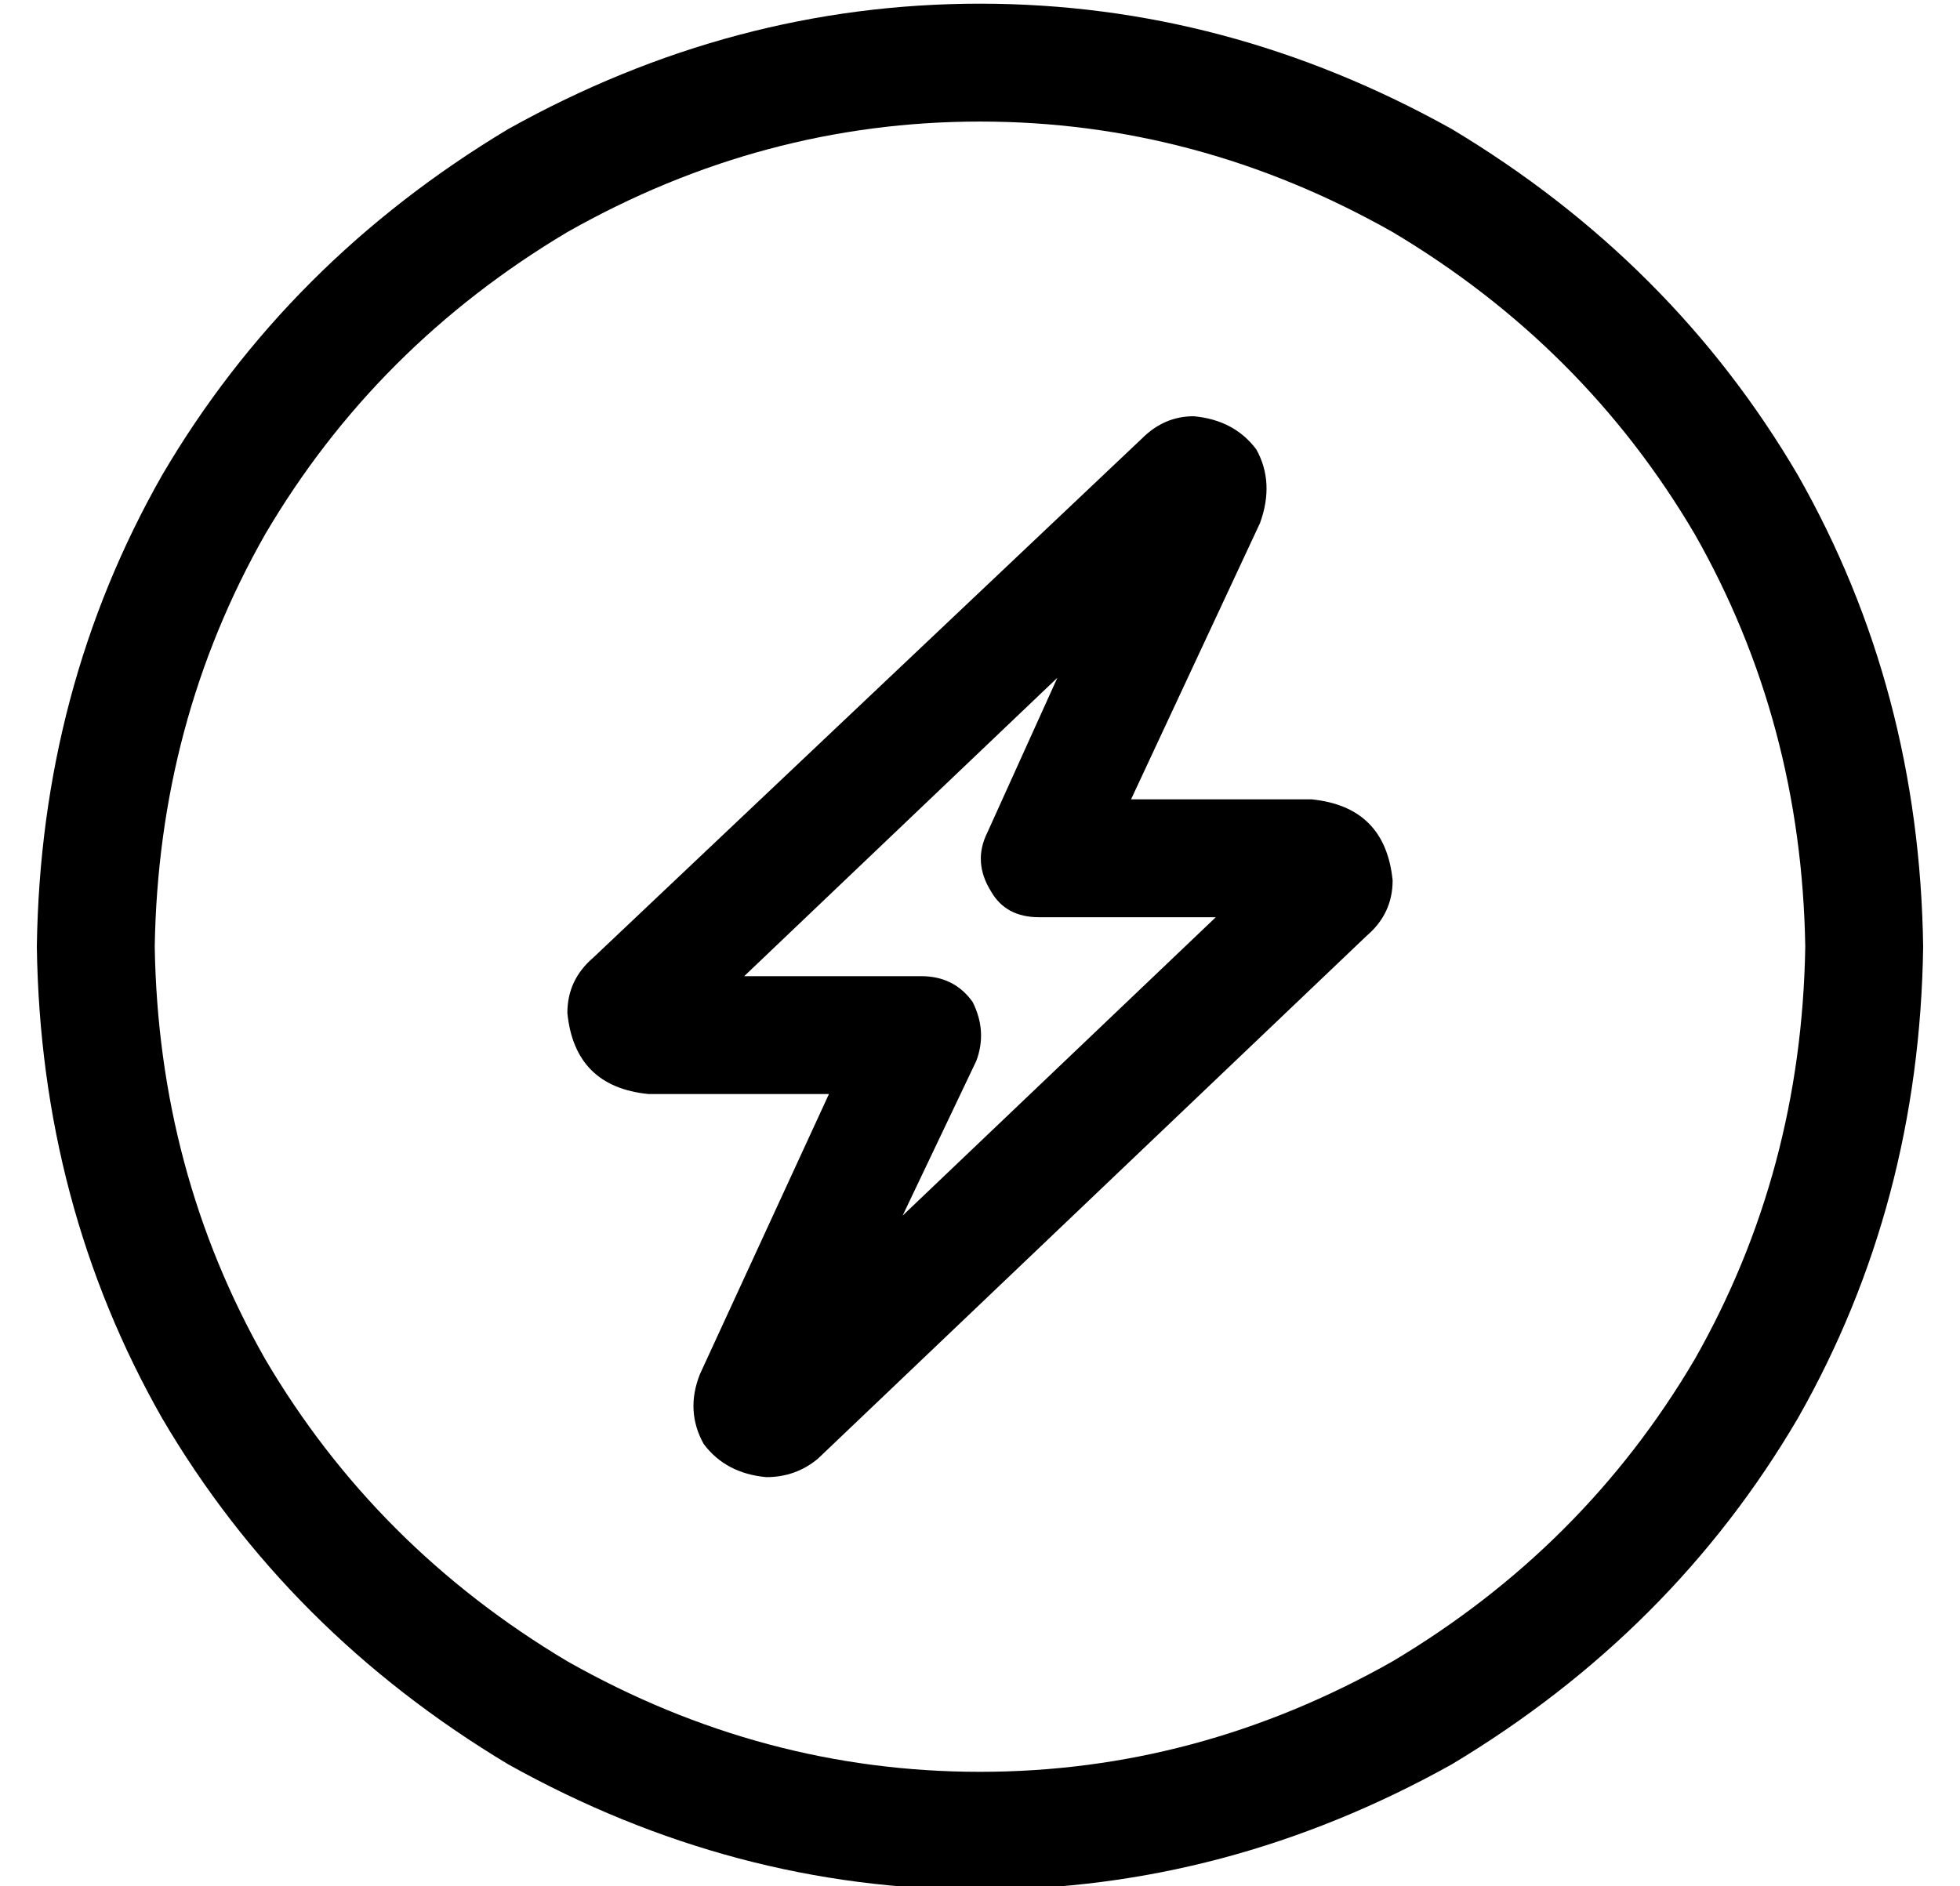 <?xml version="1.0" standalone="no"?>
<!DOCTYPE svg PUBLIC "-//W3C//DTD SVG 1.1//EN" "http://www.w3.org/Graphics/SVG/1.1/DTD/svg11.dtd" >
<svg xmlns="http://www.w3.org/2000/svg" xmlns:xlink="http://www.w3.org/1999/xlink" version="1.1" viewBox="-10 -40 532 512">
   <path fill="currentColor"
d="M480 217q-1 -61 -30 -112v0v0q-30 -51 -82 -82q-53 -30 -112 -30t-112 30q-52 31 -82 82q-29 51 -30 112q1 61 30 112q30 51 82 82q53 30 112 30t112 -30q52 -31 82 -82q29 -51 30 -112v0zM0 217q1 -70 34 -128v0v0q34 -58 94 -94q61 -34 128 -34t128 34q60 36 94 94
q33 58 34 128q-1 70 -34 128q-34 58 -94 94q-61 34 -128 34t-128 -34q-60 -36 -94 -94q-33 -58 -34 -128v0zM192 225h48h-48h48q9 0 14 7q4 8 1 16l-20 42v0l85 -81v0h-48v0q-9 0 -13 -7q-5 -8 -1 -16l19 -42v0l-85 81v0zM314 73q11 1 17 9v0v0q5 9 1 20l-35 75v0h49v0
q20 2 22 22q0 9 -7 15l-149 142v0q-6 5 -14 5q-11 -1 -17 -9q-5 -9 -1 -19l35 -76v0h-49v0q-20 -2 -22 -22q0 -9 7 -15l149 -141v0q6 -6 14 -6v0z" />
</svg>
